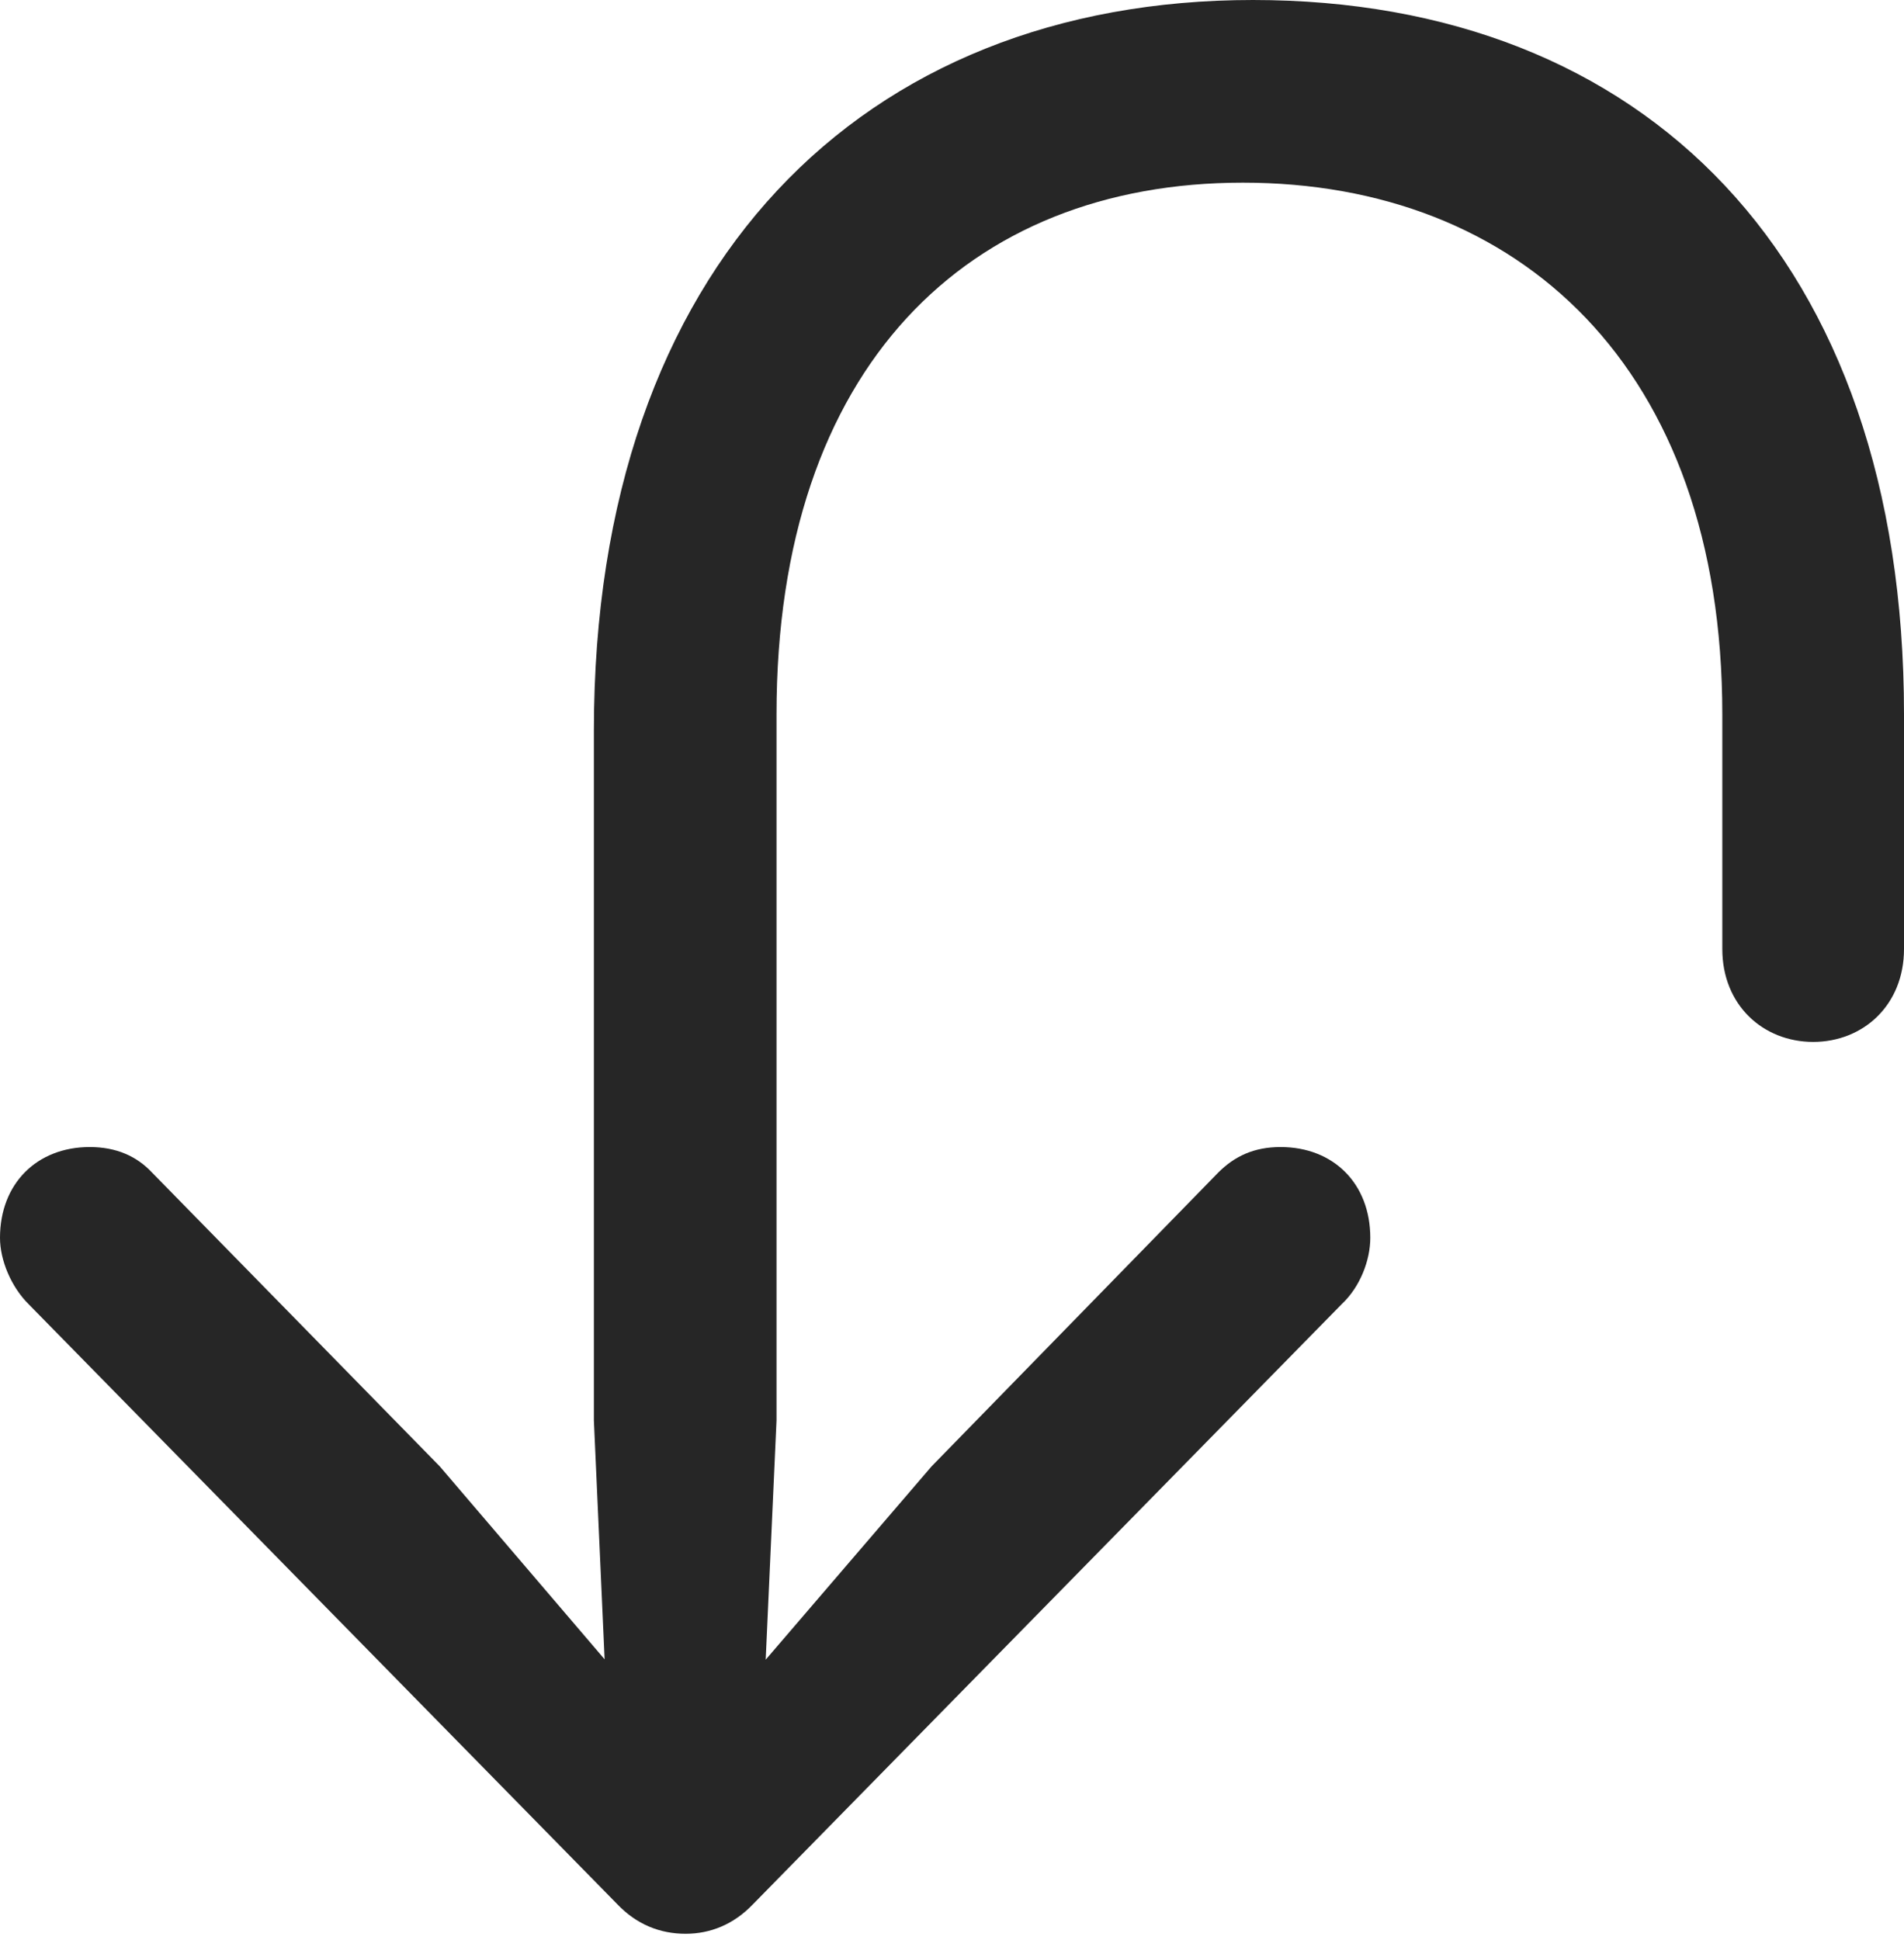 <?xml version="1.0" encoding="UTF-8"?>
<!--Generator: Apple Native CoreSVG 175.5-->
<!DOCTYPE svg
PUBLIC "-//W3C//DTD SVG 1.1//EN"
       "http://www.w3.org/Graphics/SVG/1.1/DTD/svg11.dtd">
<svg version="1.1" xmlns="http://www.w3.org/2000/svg" xmlns:xlink="http://www.w3.org/1999/xlink" width="18.223" height="18.564">
 <g>
  <rect height="18.564" opacity="0" width="18.223" x="0" y="0"/>
  <path d="M11.992 0C8.262 0 5.684 2.529 5.684 6.992L5.684 13.594L5.82 16.621L6.27 16.445L4.209 14.033L1.455 11.221C1.309 11.065 1.113 10.977 0.859 10.977C0.352 10.977 0 11.328 0 11.846C0 12.06 0.107 12.315 0.273 12.48L5.908 18.223C6.094 18.418 6.318 18.506 6.562 18.506C6.797 18.506 7.021 18.418 7.207 18.223L12.842 12.48C13.018 12.315 13.115 12.06 13.115 11.846C13.115 11.328 12.764 10.977 12.256 10.977C12.002 10.977 11.816 11.065 11.66 11.221L8.916 14.033L6.846 16.445L7.295 16.621L7.432 13.594L7.432 6.836C7.432 3.506 9.268 1.748 11.895 1.748C14.531 1.748 16.484 3.506 16.484 6.836L16.484 9.082C16.484 9.619 16.875 9.971 17.354 9.971C17.832 9.971 18.223 9.619 18.223 9.082L18.223 6.836C18.223 2.461 15.732 0 11.992 0Z" fill="#000000" fill-opacity="0.85"/>
 </g>
</svg>
